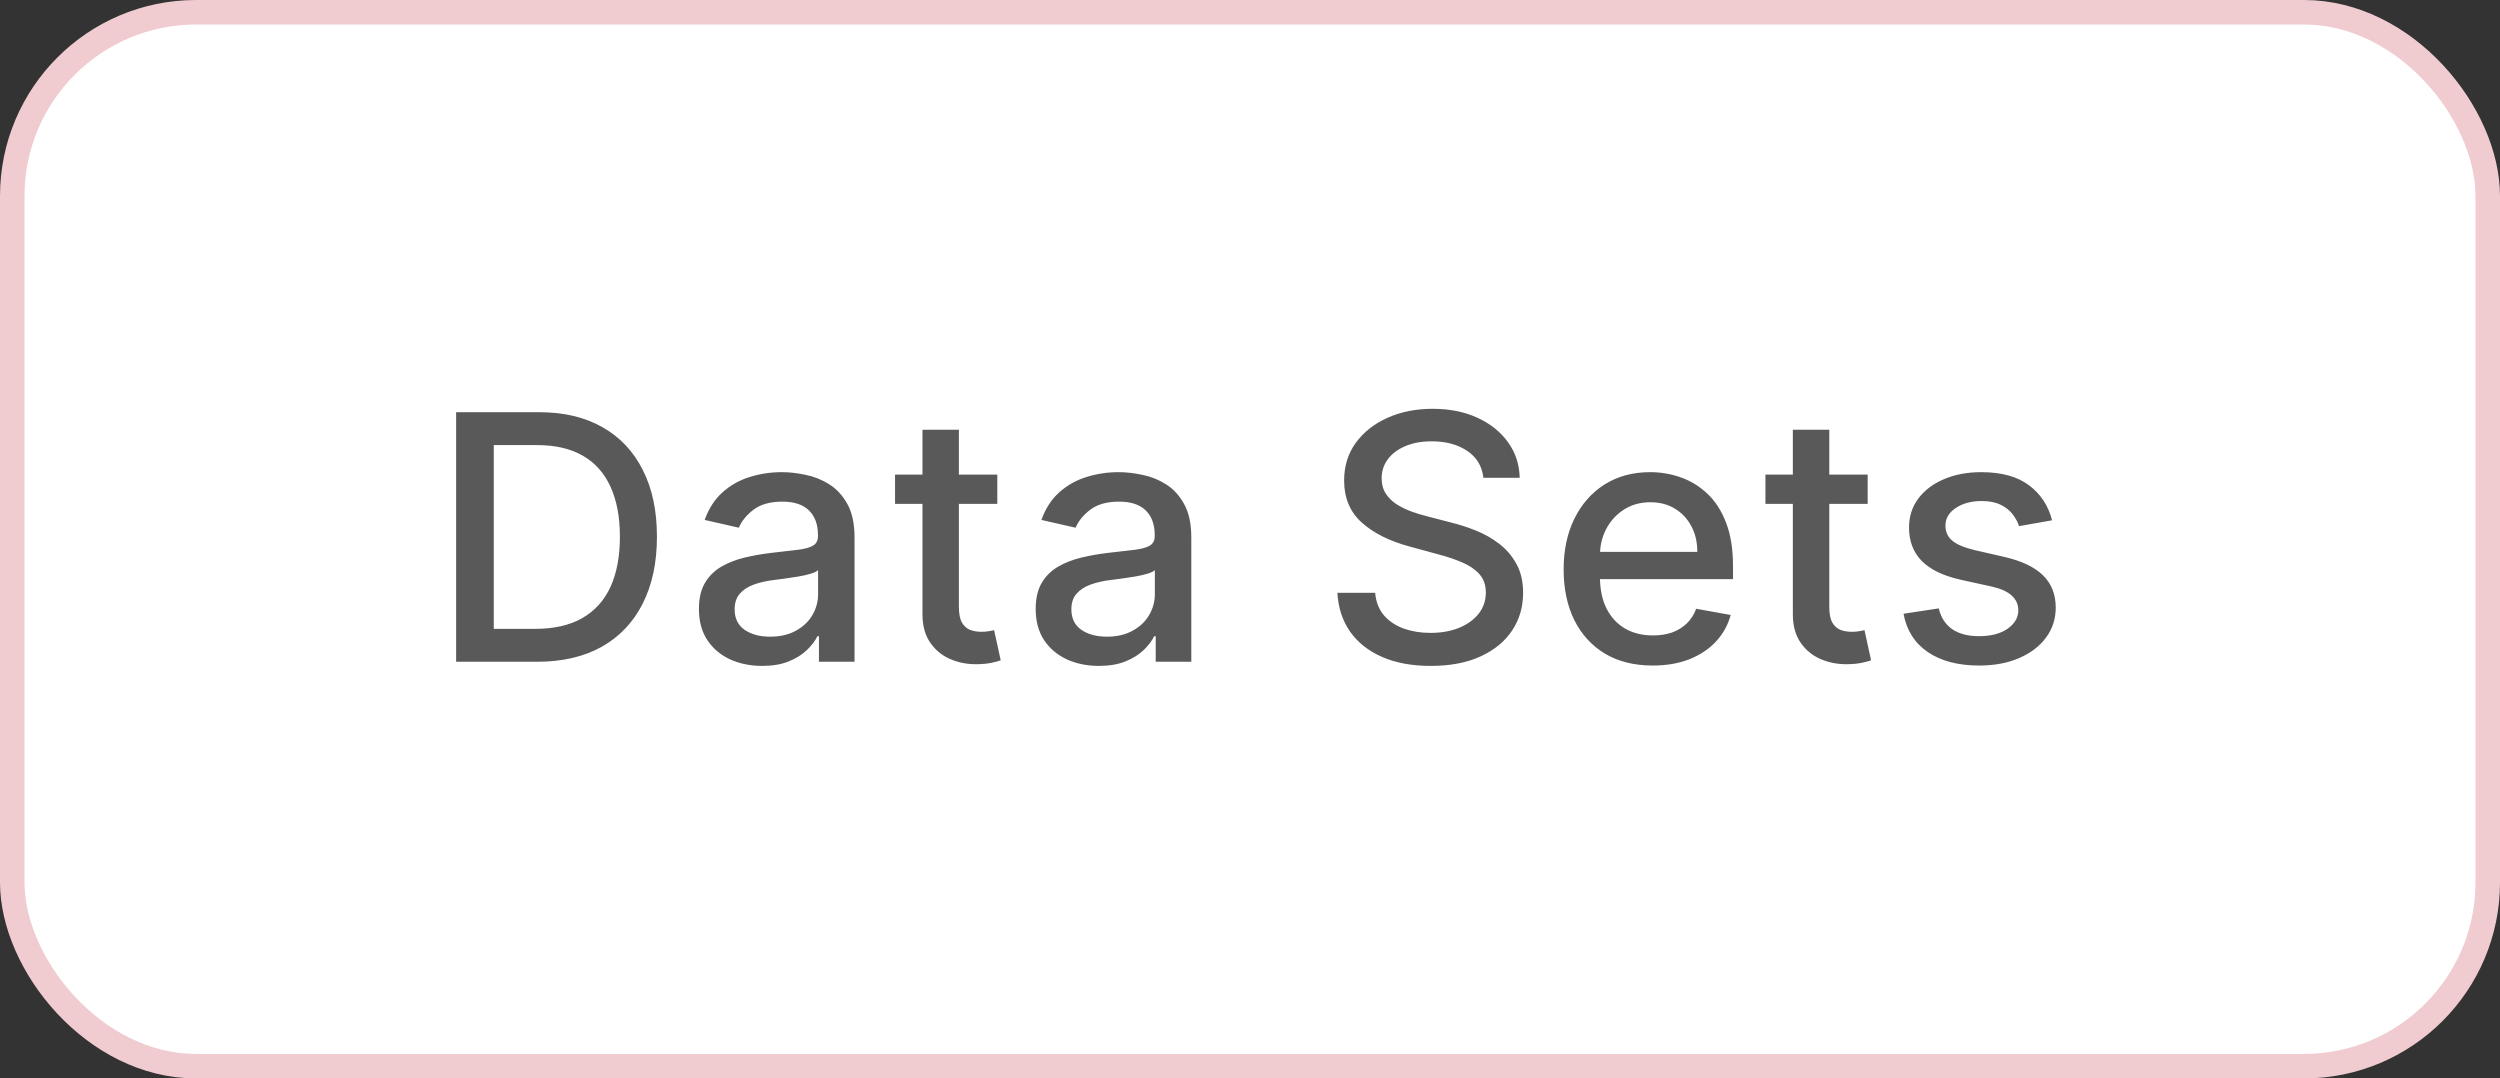 <svg width="102" height="44" viewBox="0 0 102 44" fill="none" xmlns="http://www.w3.org/2000/svg">
<rect x="0" y="0" width="102" height="44" fill="#333333" stroke="none"/>
<rect x="0.5" y="0.5" width="101" height="43" rx="7.5" fill="white" stroke="#F0CCD0"/>
<path d="M21.906 27H18.61V16.818H22.011C23.008 16.818 23.865 17.022 24.581 17.43C25.297 17.834 25.845 18.416 26.226 19.175C26.611 19.93 26.803 20.837 26.803 21.894C26.803 22.955 26.609 23.866 26.221 24.629C25.837 25.391 25.28 25.977 24.551 26.389C23.822 26.796 22.94 27 21.906 27ZM20.146 25.658H21.822C22.597 25.658 23.242 25.512 23.756 25.22C24.269 24.925 24.654 24.499 24.909 23.942C25.164 23.382 25.292 22.7 25.292 21.894C25.292 21.095 25.164 20.418 24.909 19.861C24.657 19.304 24.281 18.881 23.78 18.593C23.28 18.305 22.659 18.16 21.916 18.16H20.146V25.658ZM31.096 27.169C30.613 27.169 30.175 27.079 29.784 26.901C29.393 26.718 29.083 26.455 28.854 26.11C28.629 25.765 28.516 25.343 28.516 24.842C28.516 24.412 28.599 24.057 28.765 23.778C28.93 23.5 29.154 23.28 29.436 23.117C29.718 22.955 30.032 22.832 30.381 22.749C30.729 22.666 31.083 22.604 31.444 22.56C31.902 22.507 32.273 22.464 32.558 22.431C32.843 22.395 33.05 22.337 33.179 22.257C33.309 22.178 33.373 22.048 33.373 21.869V21.834C33.373 21.4 33.251 21.064 33.005 20.825C32.764 20.587 32.402 20.467 31.922 20.467C31.421 20.467 31.027 20.578 30.738 20.8C30.453 21.019 30.256 21.263 30.147 21.531L28.75 21.213C28.916 20.749 29.157 20.375 29.476 20.09C29.797 19.801 30.167 19.592 30.584 19.463C31.002 19.331 31.441 19.264 31.902 19.264C32.207 19.264 32.53 19.301 32.871 19.374C33.216 19.443 33.538 19.572 33.836 19.761C34.137 19.95 34.384 20.22 34.577 20.572C34.769 20.92 34.865 21.372 34.865 21.929V27H33.413V25.956H33.353C33.257 26.148 33.113 26.337 32.921 26.523C32.729 26.708 32.482 26.863 32.18 26.985C31.879 27.108 31.517 27.169 31.096 27.169ZM31.42 25.976C31.831 25.976 32.182 25.895 32.474 25.732C32.769 25.57 32.992 25.358 33.145 25.096C33.3 24.831 33.378 24.547 33.378 24.246V23.261C33.325 23.314 33.223 23.364 33.07 23.41C32.921 23.454 32.75 23.492 32.558 23.525C32.366 23.555 32.179 23.583 31.996 23.609C31.814 23.633 31.662 23.652 31.539 23.669C31.251 23.706 30.987 23.767 30.748 23.853C30.513 23.939 30.324 24.063 30.182 24.226C30.043 24.385 29.973 24.597 29.973 24.862C29.973 25.23 30.109 25.509 30.381 25.697C30.652 25.883 30.999 25.976 31.42 25.976ZM40.69 19.364V20.557H36.518V19.364H40.69ZM37.637 17.534H39.123V24.758C39.123 25.046 39.166 25.263 39.253 25.409C39.339 25.552 39.45 25.649 39.586 25.702C39.725 25.752 39.876 25.777 40.038 25.777C40.157 25.777 40.262 25.769 40.351 25.752C40.441 25.736 40.511 25.722 40.56 25.712L40.829 26.94C40.742 26.974 40.62 27.007 40.461 27.04C40.302 27.076 40.103 27.096 39.864 27.099C39.473 27.106 39.108 27.037 38.77 26.891C38.432 26.745 38.159 26.519 37.95 26.215C37.741 25.91 37.637 25.527 37.637 25.066V17.534ZM44.836 27.169C44.352 27.169 43.915 27.079 43.524 26.901C43.133 26.718 42.823 26.455 42.594 26.11C42.369 25.765 42.256 25.343 42.256 24.842C42.256 24.412 42.339 24.057 42.504 23.778C42.67 23.5 42.894 23.28 43.176 23.117C43.457 22.955 43.772 22.832 44.12 22.749C44.468 22.666 44.823 22.604 45.184 22.56C45.642 22.507 46.013 22.464 46.298 22.431C46.583 22.395 46.79 22.337 46.919 22.257C47.048 22.178 47.113 22.048 47.113 21.869V21.834C47.113 21.4 46.99 21.064 46.745 20.825C46.503 20.587 46.142 20.467 45.661 20.467C45.161 20.467 44.767 20.578 44.478 20.8C44.193 21.019 43.996 21.263 43.886 21.531L42.489 21.213C42.655 20.749 42.897 20.375 43.215 20.09C43.537 19.801 43.906 19.592 44.324 19.463C44.742 19.331 45.181 19.264 45.642 19.264C45.946 19.264 46.27 19.301 46.611 19.374C46.956 19.443 47.277 19.572 47.575 19.761C47.877 19.95 48.124 20.22 48.316 20.572C48.508 20.92 48.605 21.372 48.605 21.929V27H47.153V25.956H47.093C46.997 26.148 46.853 26.337 46.661 26.523C46.468 26.708 46.221 26.863 45.92 26.985C45.618 27.108 45.257 27.169 44.836 27.169ZM45.159 25.976C45.57 25.976 45.922 25.895 46.213 25.732C46.508 25.57 46.732 25.358 46.884 25.096C47.04 24.831 47.118 24.547 47.118 24.246V23.261C47.065 23.314 46.962 23.364 46.81 23.41C46.661 23.454 46.49 23.492 46.298 23.525C46.105 23.555 45.918 23.583 45.736 23.609C45.554 23.633 45.401 23.652 45.279 23.669C44.99 23.706 44.727 23.767 44.488 23.853C44.253 23.939 44.064 24.063 43.921 24.226C43.782 24.385 43.712 24.597 43.712 24.862C43.712 25.23 43.848 25.509 44.12 25.697C44.392 25.883 44.738 25.976 45.159 25.976ZM60.522 19.493C60.469 19.022 60.25 18.658 59.866 18.399C59.481 18.137 58.998 18.006 58.414 18.006C57.997 18.006 57.635 18.073 57.33 18.205C57.026 18.334 56.788 18.514 56.62 18.742C56.454 18.968 56.371 19.224 56.371 19.513C56.371 19.755 56.427 19.963 56.54 20.139C56.656 20.315 56.807 20.462 56.992 20.582C57.181 20.698 57.383 20.796 57.599 20.875C57.814 20.951 58.022 21.014 58.22 21.064L59.215 21.322C59.539 21.402 59.873 21.51 60.214 21.646C60.555 21.782 60.872 21.96 61.163 22.183C61.455 22.405 61.691 22.68 61.87 23.008C62.052 23.336 62.143 23.729 62.143 24.186C62.143 24.763 61.994 25.275 61.696 25.722C61.401 26.17 60.971 26.523 60.408 26.781C59.848 27.04 59.17 27.169 58.374 27.169C57.612 27.169 56.953 27.048 56.396 26.806C55.839 26.564 55.403 26.221 55.088 25.777C54.773 25.329 54.599 24.799 54.566 24.186H56.107C56.137 24.554 56.257 24.861 56.465 25.106C56.678 25.348 56.948 25.528 57.276 25.648C57.607 25.764 57.97 25.822 58.364 25.822C58.799 25.822 59.185 25.754 59.523 25.618C59.864 25.479 60.133 25.287 60.328 25.041C60.524 24.793 60.622 24.503 60.622 24.171C60.622 23.87 60.535 23.623 60.363 23.43C60.194 23.238 59.964 23.079 59.672 22.953C59.384 22.827 59.057 22.716 58.693 22.62L57.489 22.292C56.674 22.07 56.028 21.743 55.551 21.312C55.077 20.882 54.84 20.312 54.84 19.602C54.84 19.016 54.999 18.504 55.317 18.066C55.635 17.629 56.066 17.289 56.609 17.047C57.153 16.802 57.766 16.679 58.449 16.679C59.138 16.679 59.747 16.8 60.274 17.042C60.804 17.284 61.221 17.617 61.526 18.041C61.831 18.462 61.99 18.946 62.004 19.493H60.522ZM67.431 27.154C66.678 27.154 66.03 26.993 65.487 26.672C64.946 26.347 64.529 25.891 64.234 25.305C63.942 24.715 63.796 24.024 63.796 23.232C63.796 22.449 63.942 21.76 64.234 21.163C64.529 20.567 64.94 20.101 65.467 19.766C65.997 19.432 66.617 19.264 67.326 19.264C67.757 19.264 68.175 19.335 68.579 19.478C68.983 19.62 69.346 19.844 69.668 20.149C69.989 20.454 70.243 20.85 70.428 21.337C70.614 21.821 70.707 22.41 70.707 23.102V23.629H64.636V22.516H69.25C69.25 22.125 69.171 21.778 69.011 21.477C68.852 21.172 68.629 20.931 68.34 20.756C68.055 20.58 67.721 20.492 67.336 20.492C66.918 20.492 66.554 20.595 66.242 20.8C65.934 21.003 65.695 21.268 65.526 21.596C65.361 21.921 65.278 22.274 65.278 22.655V23.525C65.278 24.035 65.367 24.47 65.546 24.827C65.729 25.185 65.982 25.459 66.307 25.648C66.632 25.833 67.011 25.926 67.445 25.926C67.727 25.926 67.984 25.886 68.216 25.807C68.448 25.724 68.649 25.601 68.818 25.439C68.987 25.276 69.116 25.076 69.205 24.837L70.612 25.091C70.5 25.505 70.297 25.868 70.006 26.18C69.718 26.488 69.355 26.728 68.917 26.901C68.483 27.07 67.987 27.154 67.431 27.154ZM76.201 19.364V20.557H72.03V19.364H76.201ZM73.148 17.534H74.635V24.758C74.635 25.046 74.678 25.263 74.764 25.409C74.85 25.552 74.961 25.649 75.097 25.702C75.236 25.752 75.387 25.777 75.549 25.777C75.669 25.777 75.773 25.769 75.863 25.752C75.952 25.736 76.022 25.722 76.072 25.712L76.34 26.94C76.254 26.974 76.131 27.007 75.972 27.04C75.813 27.076 75.614 27.096 75.376 27.099C74.984 27.106 74.62 27.037 74.282 26.891C73.944 26.745 73.67 26.519 73.461 26.215C73.253 25.91 73.148 25.527 73.148 25.066V17.534ZM83.724 21.228L82.377 21.467C82.321 21.294 82.231 21.13 82.109 20.974C81.989 20.819 81.827 20.691 81.621 20.592C81.416 20.492 81.159 20.442 80.851 20.442C80.43 20.442 80.079 20.537 79.797 20.726C79.515 20.912 79.374 21.152 79.374 21.447C79.374 21.702 79.469 21.907 79.658 22.063C79.847 22.219 80.151 22.347 80.572 22.446L81.785 22.724C82.488 22.887 83.012 23.137 83.356 23.475C83.701 23.813 83.874 24.252 83.874 24.793C83.874 25.25 83.741 25.658 83.476 26.016C83.214 26.37 82.848 26.649 82.377 26.851C81.91 27.053 81.368 27.154 80.751 27.154C79.896 27.154 79.199 26.972 78.658 26.607C78.118 26.239 77.787 25.717 77.664 25.041L79.101 24.822C79.19 25.197 79.374 25.48 79.653 25.673C79.931 25.861 80.294 25.956 80.742 25.956C81.229 25.956 81.618 25.855 81.91 25.653C82.201 25.447 82.347 25.197 82.347 24.902C82.347 24.663 82.258 24.463 82.079 24.3C81.903 24.138 81.633 24.015 81.268 23.933L79.976 23.649C79.263 23.487 78.736 23.228 78.395 22.874C78.057 22.519 77.888 22.07 77.888 21.526C77.888 21.076 78.014 20.681 78.266 20.343C78.517 20.005 78.865 19.741 79.31 19.553C79.754 19.36 80.263 19.264 80.836 19.264C81.661 19.264 82.311 19.443 82.785 19.801C83.259 20.156 83.572 20.631 83.724 21.228Z" fill="#595959"/>
</svg>
